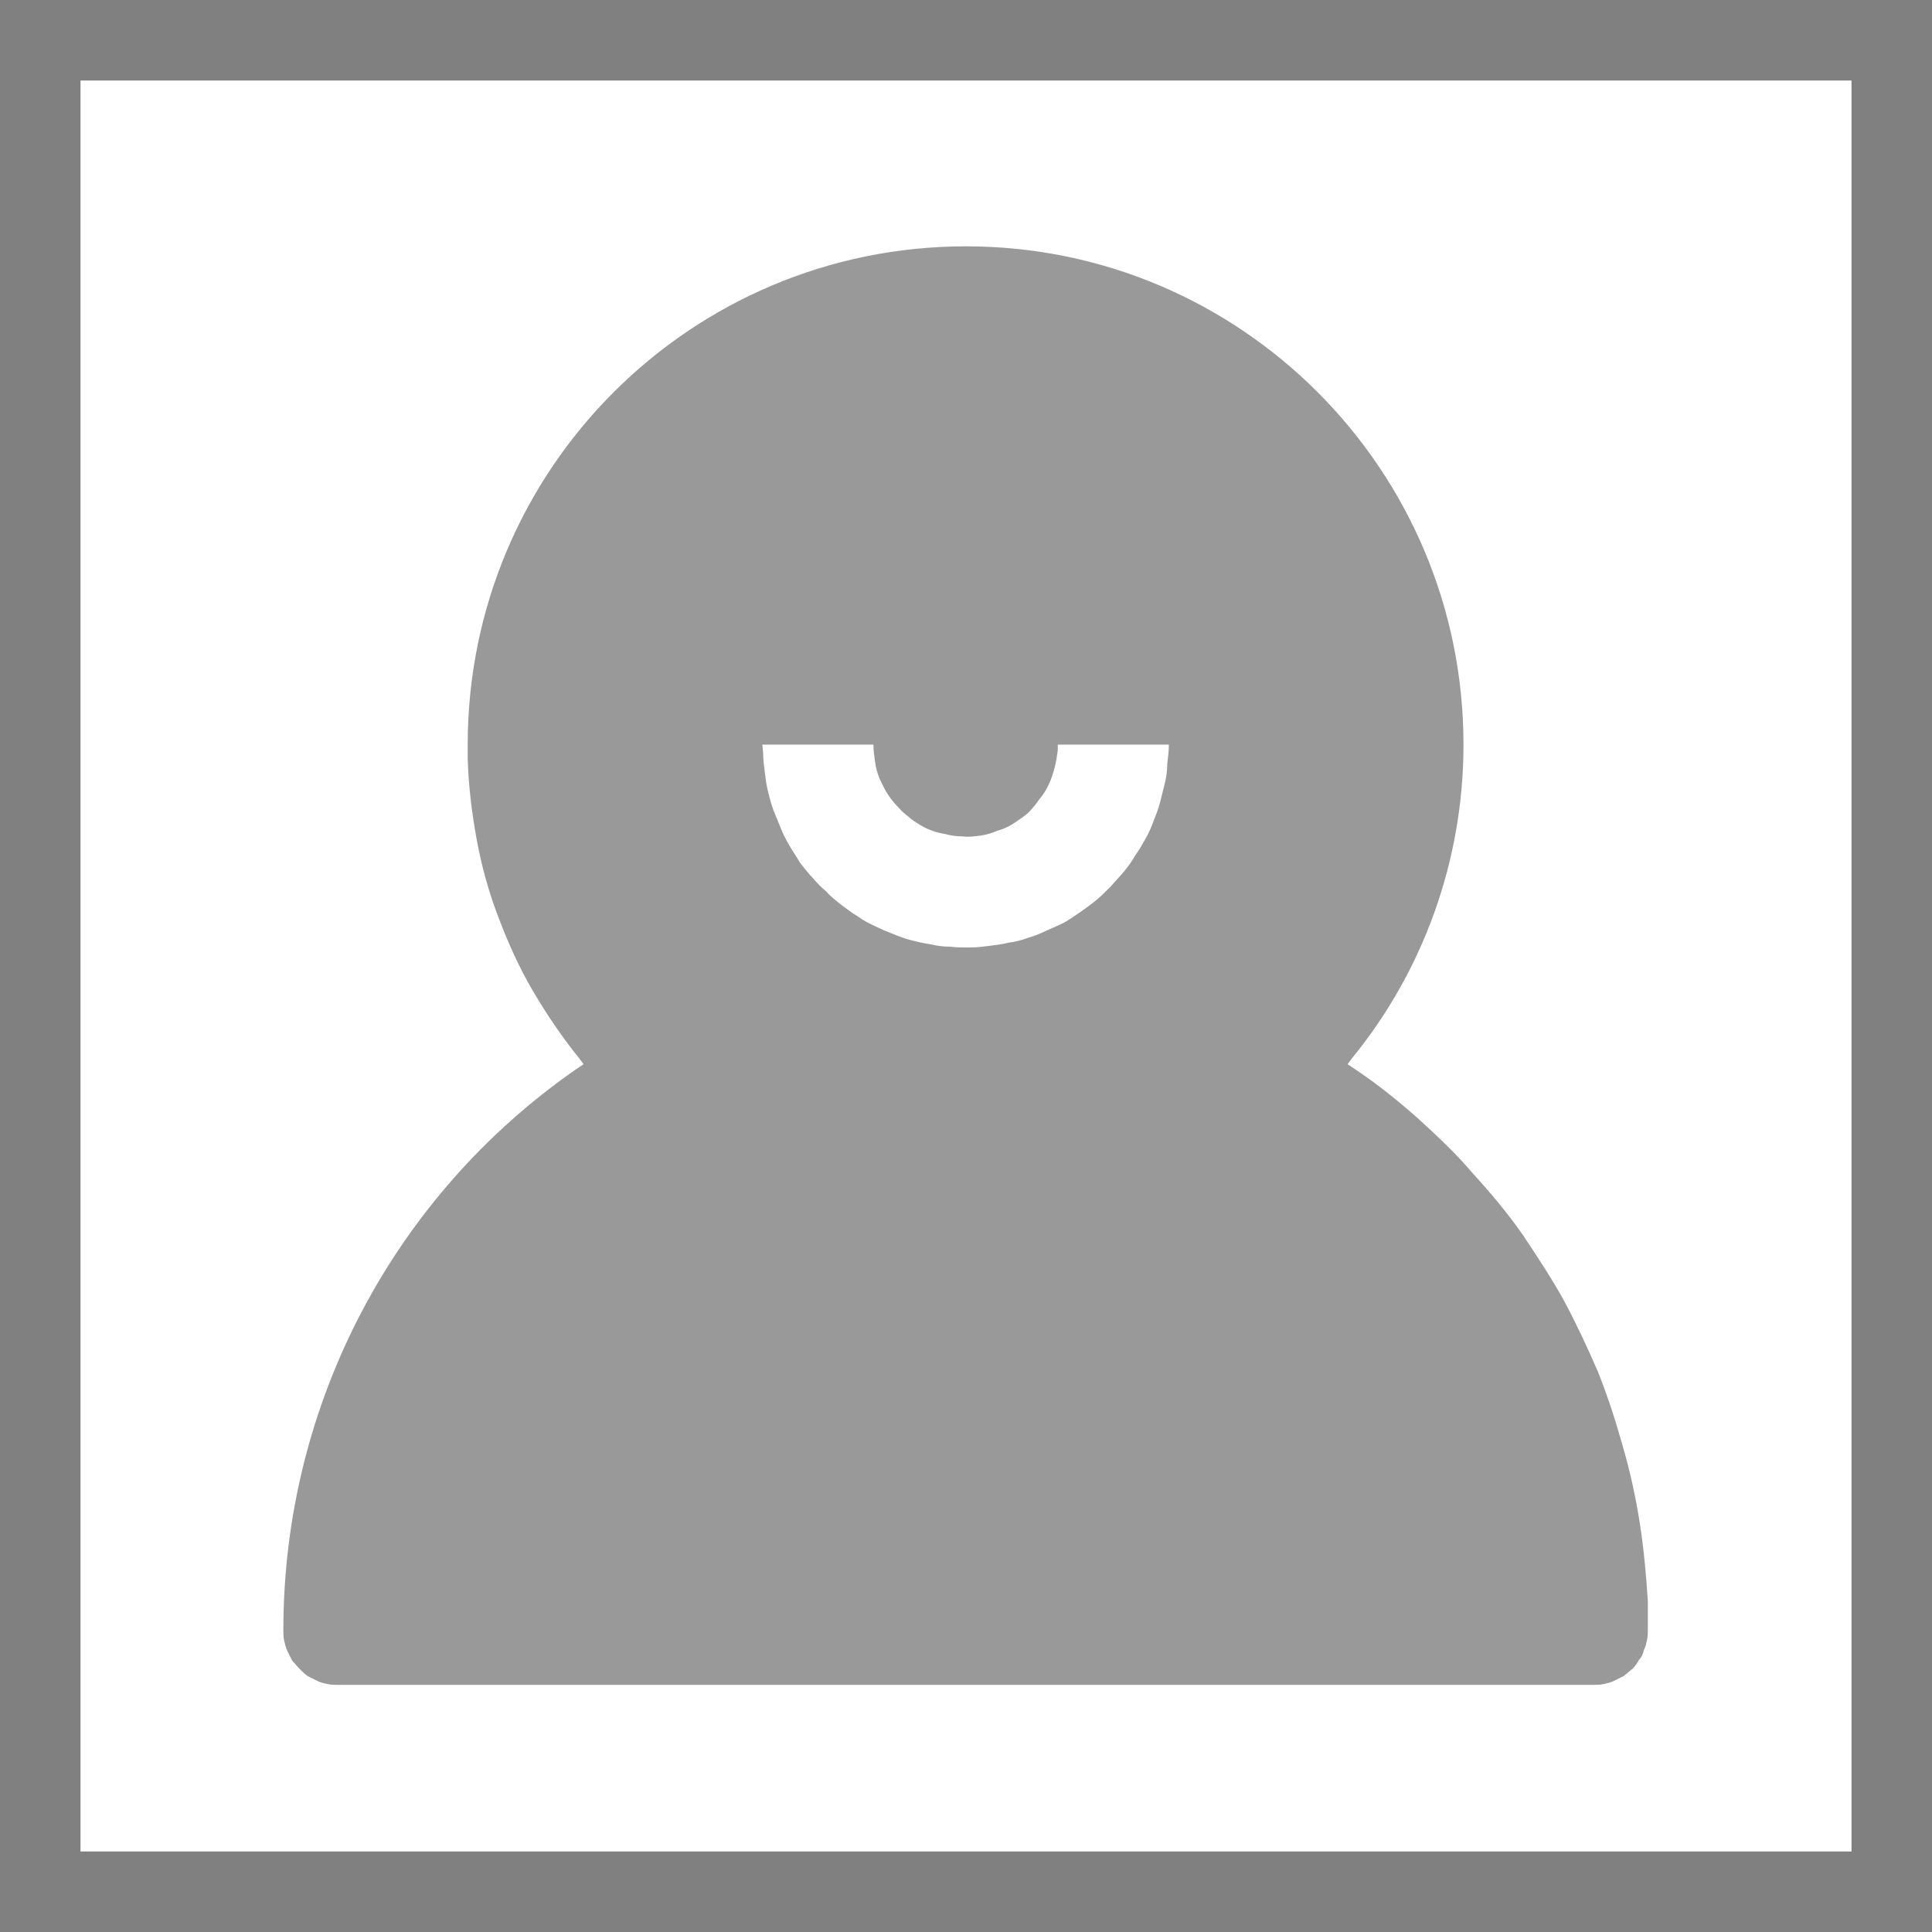 <svg width="24" height="24" viewBox="0 0 24 24" fill="none" xmlns="http://www.w3.org/2000/svg" xmlns:xlink="http://www.w3.org/1999/xlink">
	<rect x="0" y="0" width="24" height="24" fill="#808080" stroke="none"/>
	<desc>
			Created with Pixso.
	</desc>
	<defs>
		<clipPath id="clip2_67">
			<rect width="22" height="22" transform="translate(1 1)" fill="white" fill-opacity="0"/>
		</clipPath>
		<clipPath id="clip2_66">
			<rect width="24" height="24" fill="white" fill-opacity="0"/>
		</clipPath>
	</defs>
	<g clip-path="url(#clip2_66)">
		<g clip-path="url(#clip2_67)">
			<path d="M1 1L23 1L23 23L1 23L1 1Z" fill="#FFFFFF" fill-opacity="1" fill-rule="nonzero"/>
			<path d="M12 3.06C15.41 3.06 18.18 5.83 18.18 9.25C18.18 10.69 17.68 12.06 16.8 13.14L16.74 13.22L16.83 13.28C17.1 13.46 17.35 13.66 17.6 13.88C17.84 14.1 18.08 14.32 18.29 14.57C18.51 14.81 18.72 15.06 18.91 15.33C19.09 15.6 19.27 15.87 19.43 16.16C19.58 16.44 19.72 16.74 19.85 17.04C19.97 17.34 20.07 17.65 20.16 17.97C20.25 18.28 20.32 18.6 20.37 18.92C20.42 19.24 20.45 19.57 20.47 19.89L20.47 20.07L20.47 20.24C20.47 20.28 20.47 20.33 20.46 20.37C20.45 20.42 20.44 20.46 20.42 20.5C20.41 20.55 20.39 20.59 20.36 20.62C20.34 20.66 20.31 20.7 20.28 20.73C20.24 20.76 20.21 20.79 20.17 20.82C20.13 20.84 20.09 20.86 20.05 20.88C20.01 20.9 19.97 20.91 19.92 20.92C19.88 20.93 19.83 20.93 19.79 20.93L4.2 20.93C4.16 20.93 4.11 20.93 4.07 20.92C4.02 20.91 3.98 20.9 3.94 20.88C3.9 20.86 3.86 20.84 3.82 20.82C3.78 20.79 3.75 20.76 3.72 20.73C3.69 20.7 3.66 20.66 3.63 20.63C3.61 20.59 3.59 20.55 3.57 20.51C3.55 20.47 3.54 20.42 3.53 20.38C3.52 20.33 3.52 20.29 3.52 20.25C3.52 17.42 4.91 14.84 7.16 13.28L7.25 13.22L7.19 13.14C6.98 12.88 6.79 12.6 6.62 12.31C6.45 12.02 6.31 11.71 6.19 11.39C6.07 11.08 5.98 10.75 5.92 10.42C5.86 10.09 5.82 9.76 5.81 9.42L5.81 9.25C5.81 5.83 8.58 3.06 12 3.06ZM10.85 9.25L9.47 9.25L9.48 9.35C9.48 9.43 9.49 9.51 9.5 9.59C9.51 9.67 9.52 9.75 9.54 9.83C9.56 9.91 9.58 9.99 9.61 10.07C9.64 10.14 9.67 10.22 9.7 10.29C9.73 10.37 9.77 10.44 9.81 10.51C9.85 10.58 9.9 10.65 9.94 10.72C9.99 10.78 10.04 10.85 10.1 10.91C10.15 10.97 10.21 11.03 10.27 11.08C10.32 11.14 10.39 11.19 10.45 11.24C10.52 11.29 10.58 11.34 10.65 11.38C10.72 11.43 10.79 11.47 10.86 11.5C10.94 11.54 11.01 11.57 11.09 11.6C11.16 11.63 11.24 11.66 11.32 11.68C11.4 11.7 11.48 11.72 11.56 11.73C11.64 11.75 11.72 11.76 11.8 11.76C11.88 11.77 11.96 11.77 12.05 11.77C12.13 11.77 12.21 11.76 12.29 11.75C12.37 11.74 12.45 11.73 12.53 11.71C12.61 11.7 12.69 11.68 12.77 11.65C12.84 11.63 12.92 11.6 13 11.56C13.07 11.53 13.14 11.5 13.22 11.46C13.29 11.42 13.36 11.37 13.42 11.33C13.49 11.28 13.56 11.23 13.62 11.18C13.68 11.13 13.74 11.07 13.8 11.01C13.85 10.95 13.91 10.89 13.96 10.83C14.01 10.77 14.06 10.7 14.1 10.63C14.15 10.56 14.19 10.49 14.23 10.42C14.27 10.35 14.3 10.28 14.33 10.2C14.36 10.12 14.39 10.05 14.41 9.97C14.43 9.89 14.45 9.81 14.47 9.73C14.49 9.65 14.5 9.57 14.5 9.49C14.51 9.41 14.52 9.33 14.52 9.25L13.14 9.25L13.14 9.32C13.13 9.39 13.12 9.47 13.1 9.54C13.08 9.61 13.06 9.68 13.03 9.74C13 9.81 12.96 9.87 12.91 9.93C12.87 9.99 12.82 10.05 12.77 10.1C12.71 10.15 12.65 10.19 12.59 10.23C12.53 10.27 12.46 10.3 12.39 10.32C12.32 10.35 12.25 10.37 12.18 10.38C12.1 10.39 12.03 10.4 11.96 10.39C11.88 10.39 11.81 10.38 11.74 10.36C11.67 10.35 11.6 10.33 11.53 10.3C11.46 10.27 11.4 10.23 11.34 10.19C11.28 10.14 11.22 10.1 11.17 10.04C11.12 9.99 11.07 9.93 11.03 9.87C10.99 9.81 10.96 9.74 10.93 9.68C10.9 9.61 10.88 9.54 10.87 9.46C10.86 9.39 10.85 9.32 10.85 9.25Z" fill="#000000" fill-opacity="0.4" fill-rule="nonzero"/>
		</g>
	</g>
</svg>
